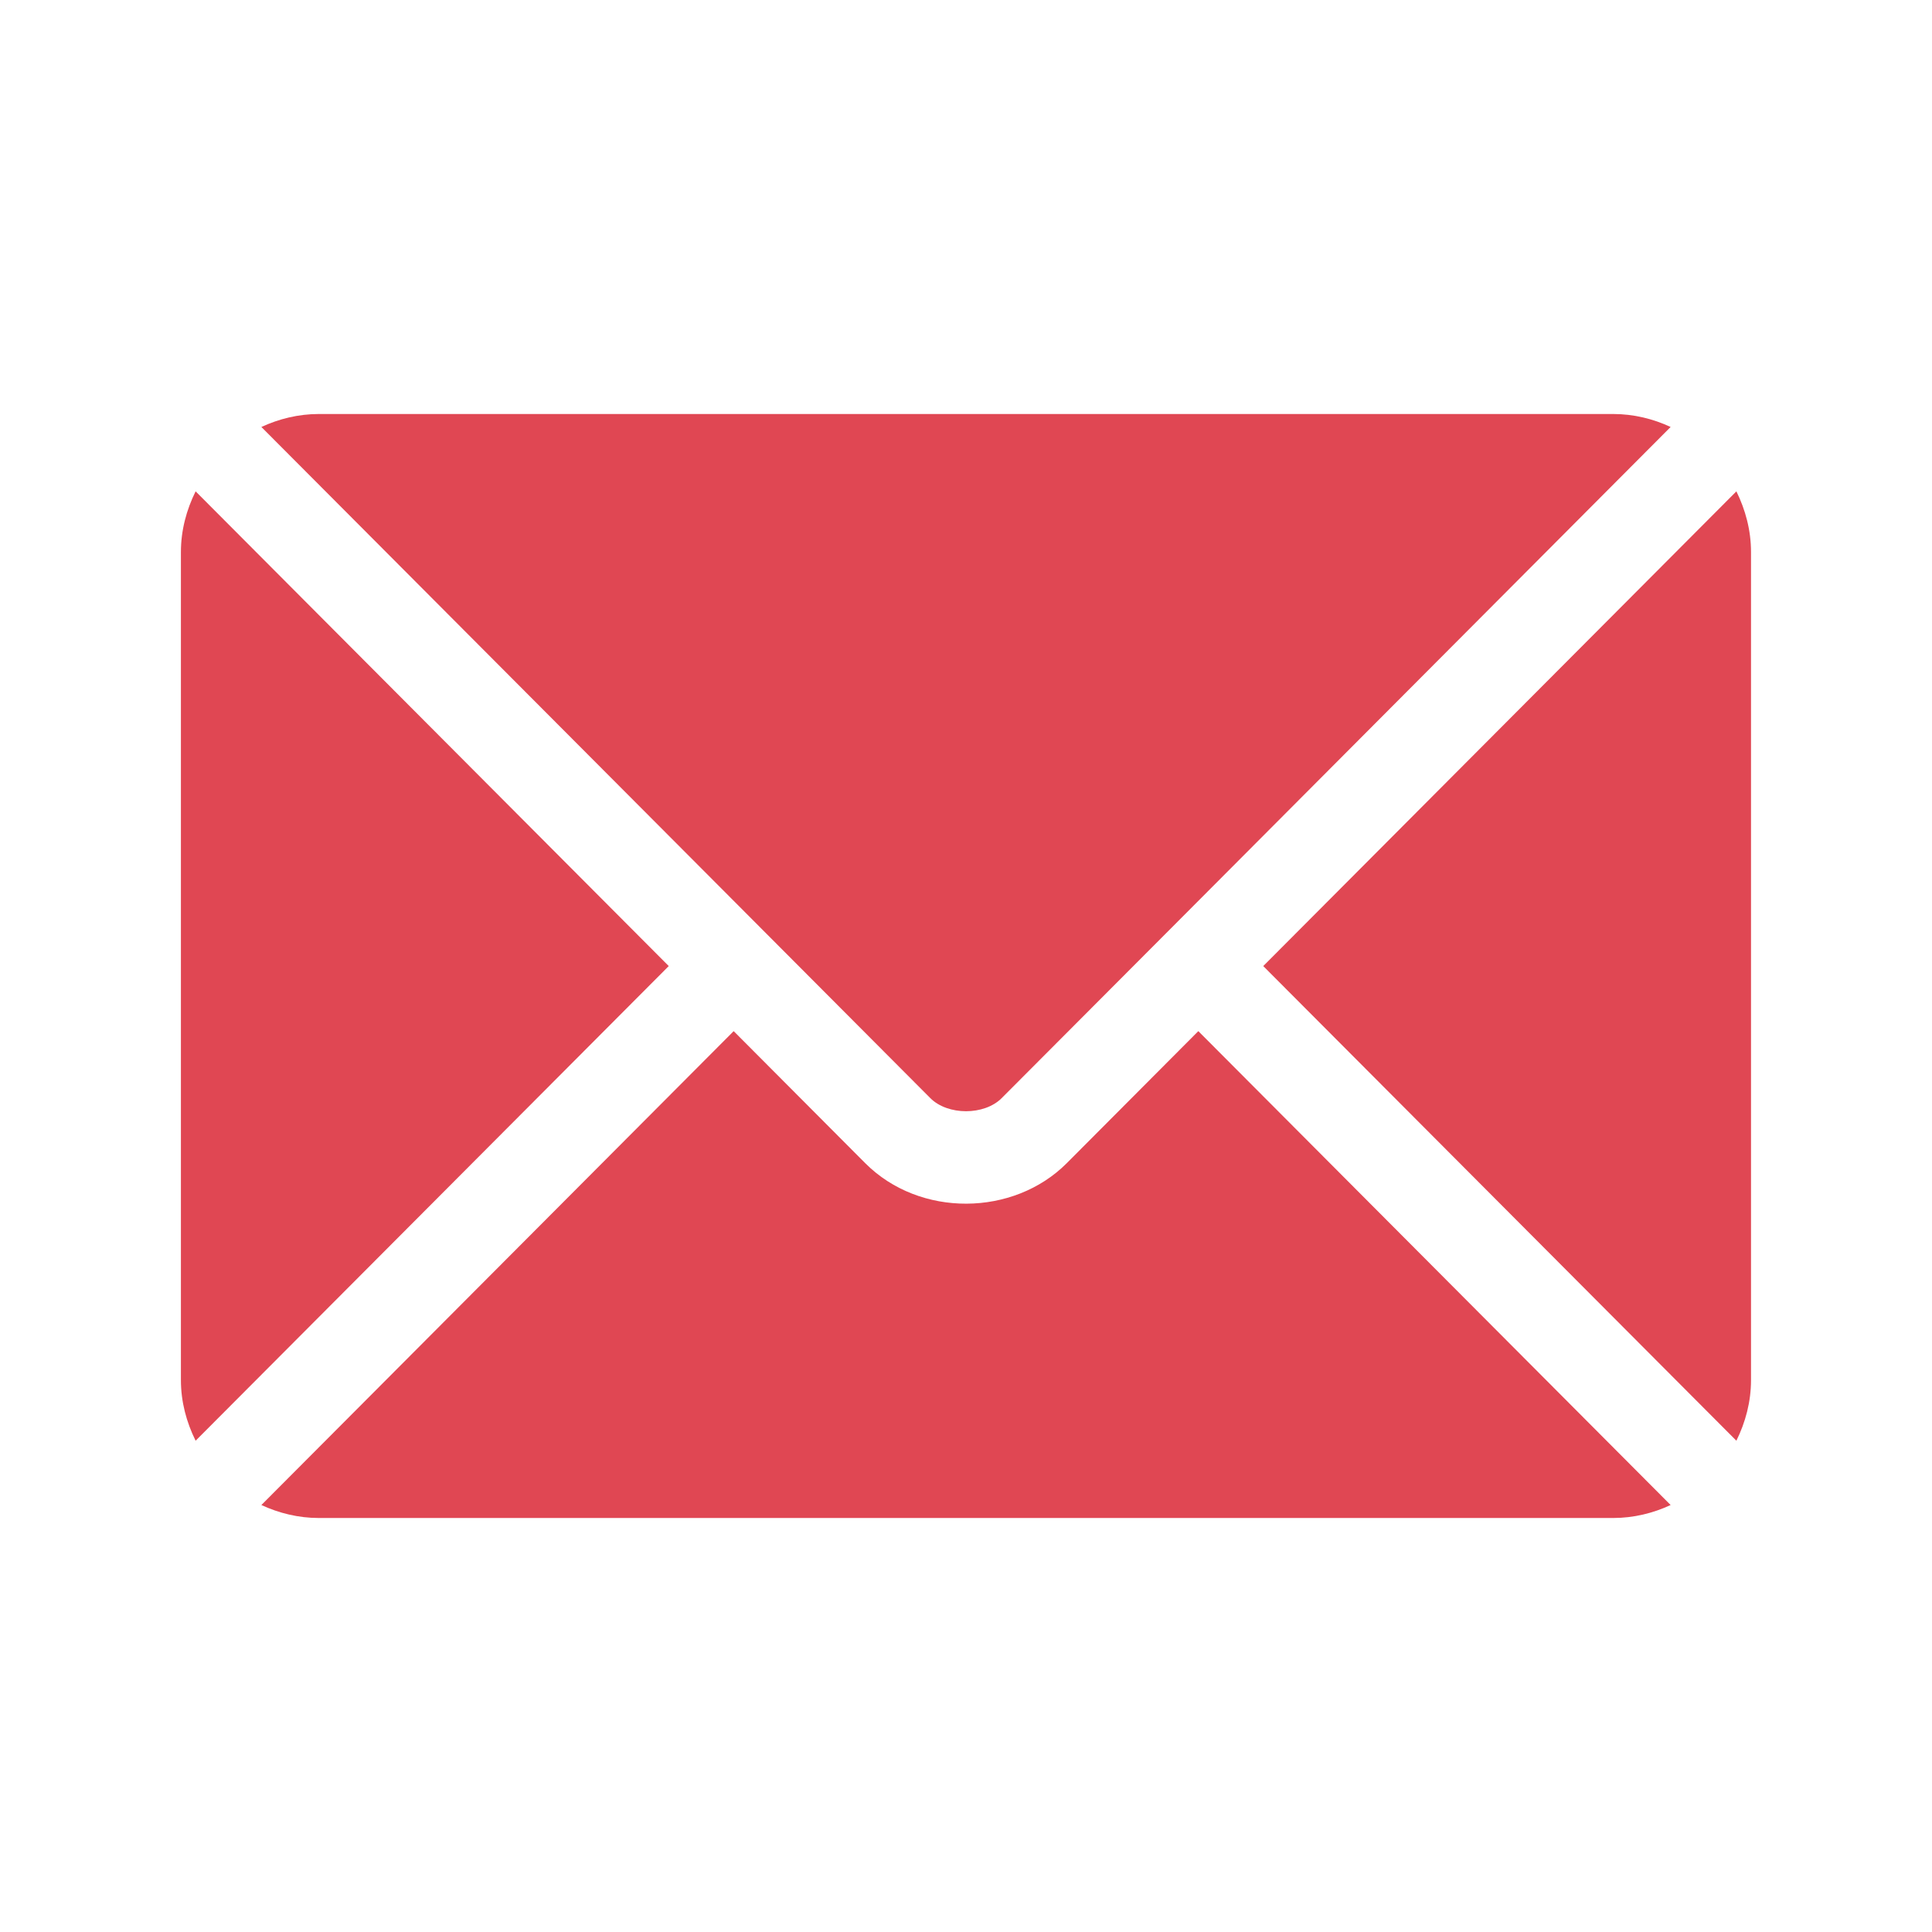 <svg width="28" height="28" viewBox="0 0 28 28" fill="none" xmlns="http://www.w3.org/2000/svg">
<path d="M17.367 14.944L15.461 16.857C14.689 17.632 13.329 17.649 12.539 16.857L10.633 14.944L3.788 21.812C4.043 21.93 4.324 22 4.622 22H23.378C23.677 22 23.958 21.93 24.212 21.812L17.367 14.944Z" fill="#E04753"/>
<path d="M23.378 6H4.622C4.324 6 4.043 6.07 3.788 6.188L11.103 13.527C11.103 13.527 11.104 13.528 11.104 13.528C11.105 13.528 11.105 13.529 11.105 13.529L13.483 15.915C13.736 16.168 14.265 16.168 14.517 15.915L16.895 13.53C16.895 13.53 16.896 13.528 16.896 13.528C16.896 13.528 16.897 13.527 16.898 13.527L24.212 6.188C23.958 6.07 23.677 6 23.378 6Z" fill="#E04753"/>
<path d="M2.835 7.121C2.703 7.388 2.622 7.684 2.622 8.001V20.001C2.622 20.318 2.703 20.613 2.835 20.88L9.692 14.001L2.835 7.121Z" fill="#E04753"/>
<path d="M25.165 7.121L18.308 14.001L25.165 20.88C25.296 20.614 25.377 20.318 25.377 20.001V8.001C25.377 7.684 25.296 7.388 25.165 7.121Z" fill="#E04753"/>
</svg>
